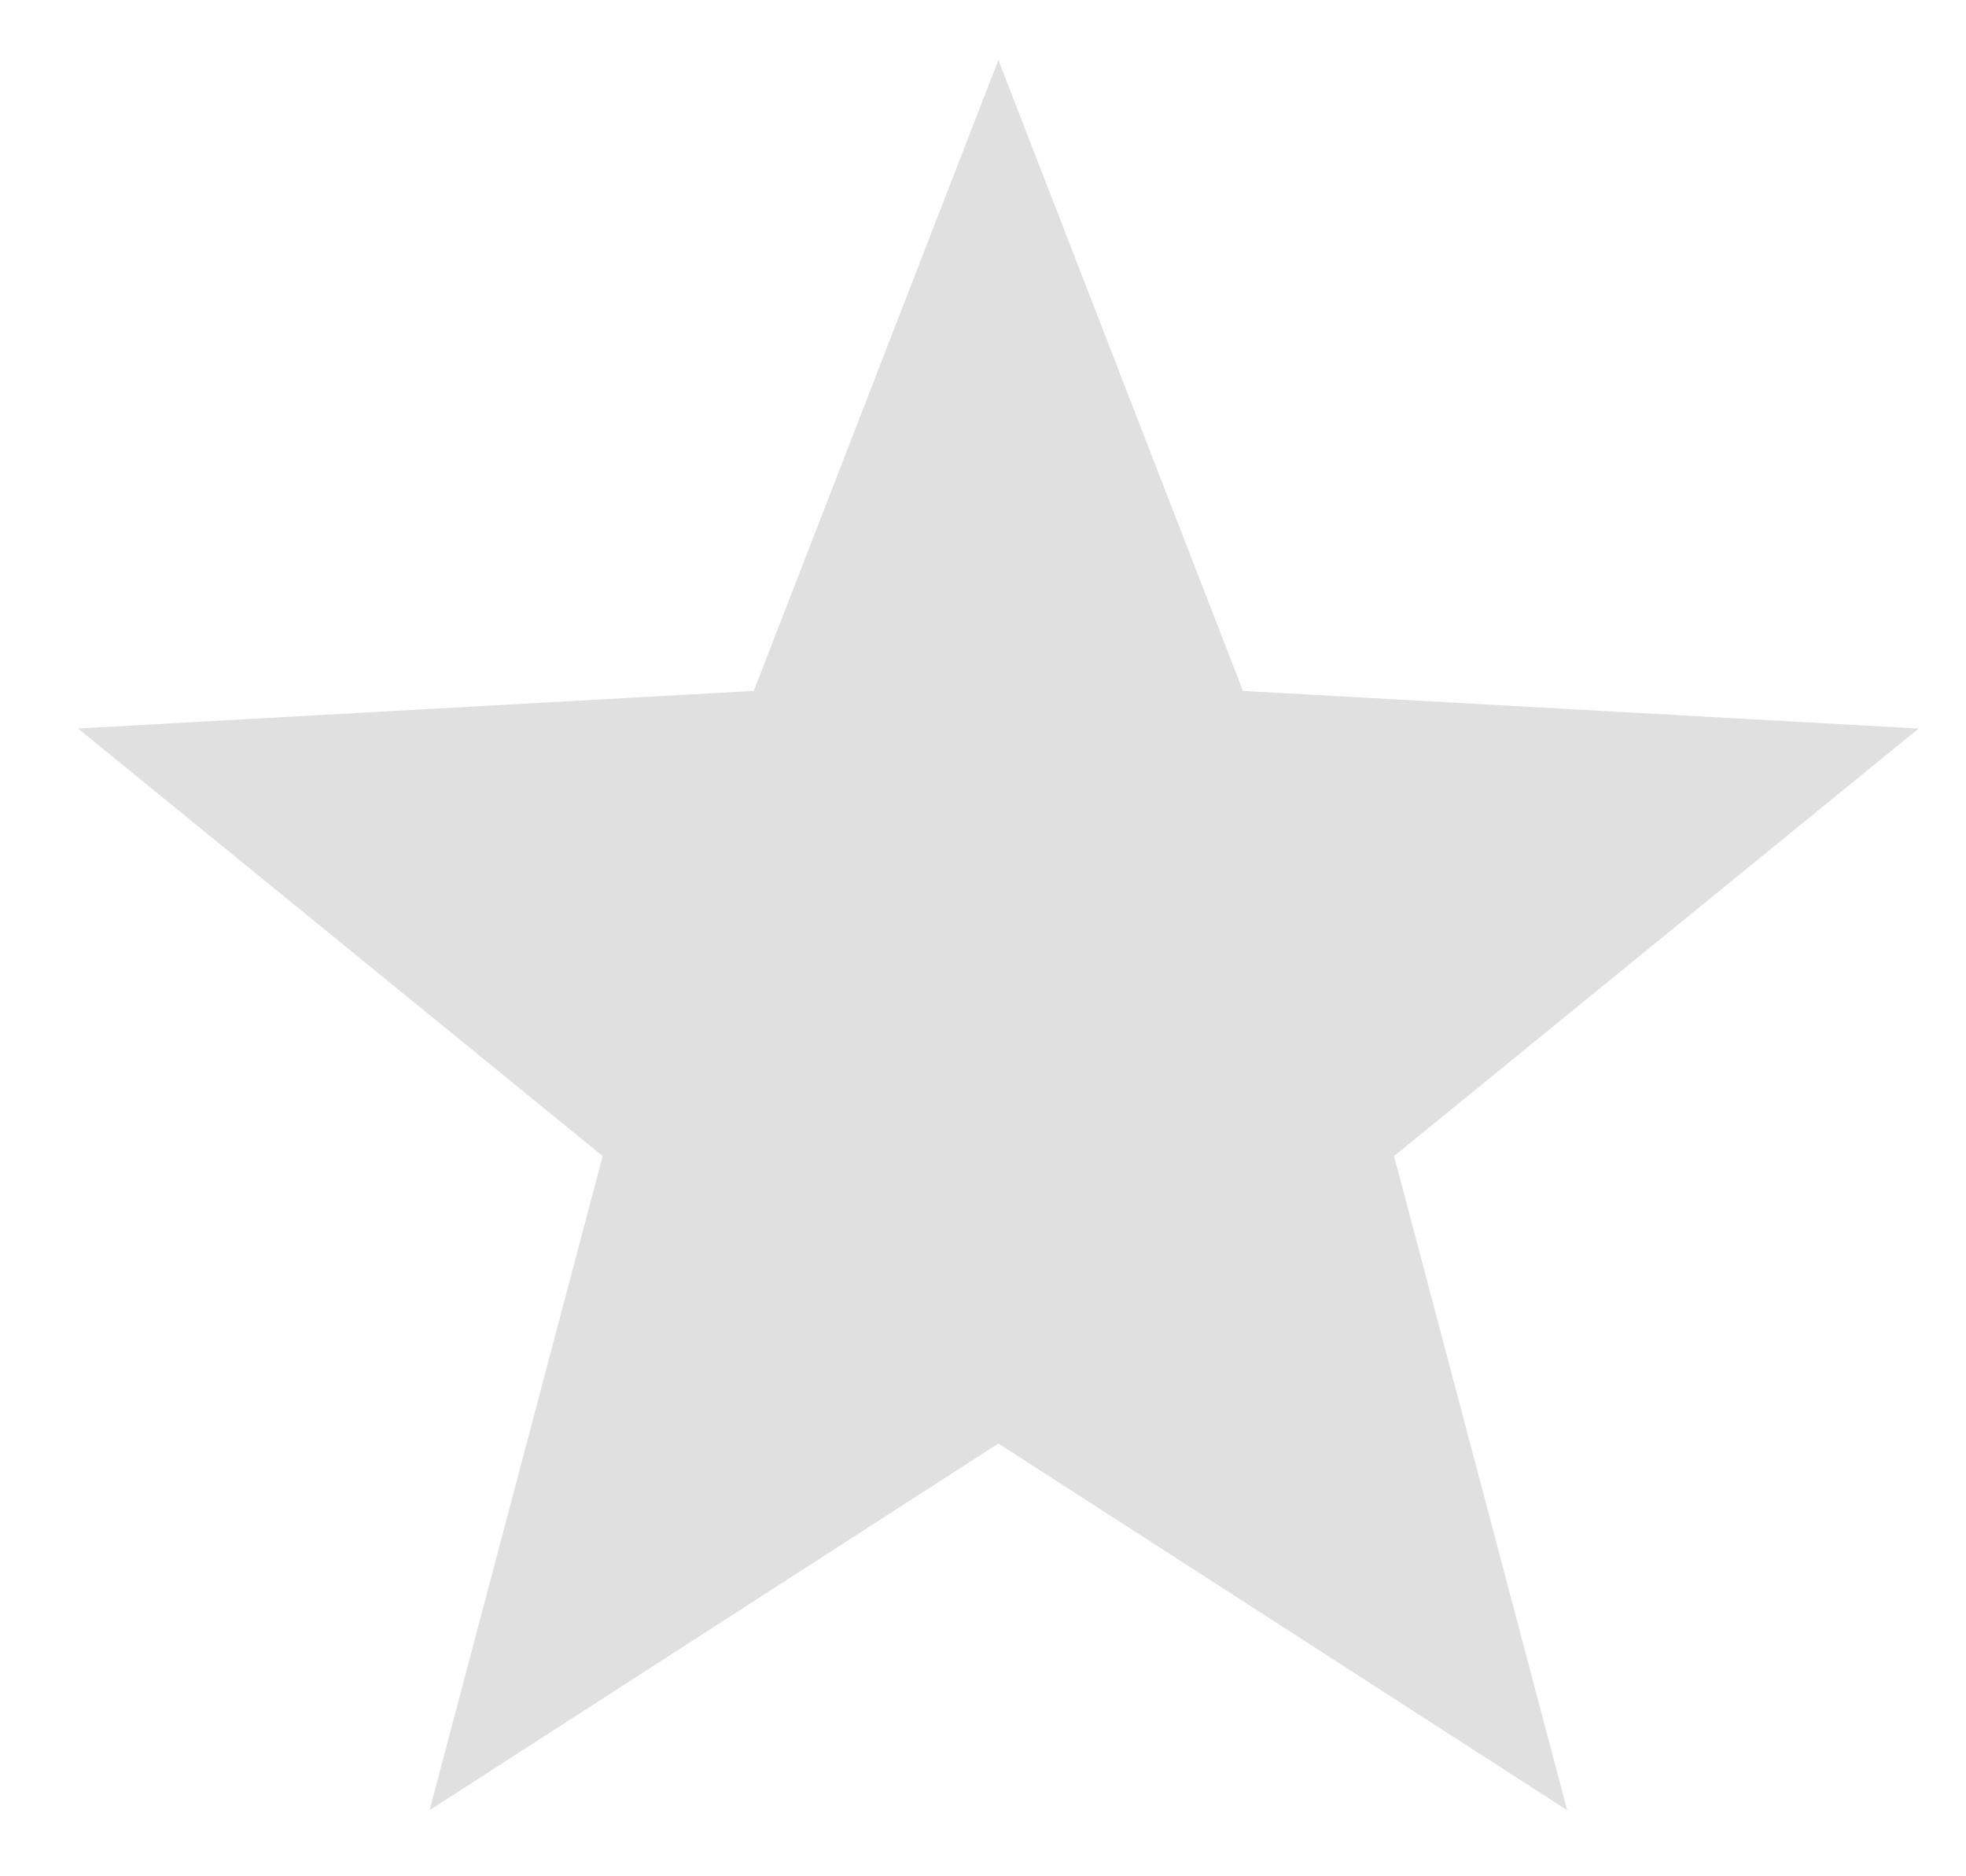 <svg width="22" height="21" viewBox="0 0 22 21" fill="none" xmlns="http://www.w3.org/2000/svg">
<path d="M11.172 0.672L13.909 7.733L21.47 8.154L15.6 12.939L17.537 20.26L11.172 16.156L4.807 20.26L6.744 12.939L0.874 8.154L8.435 7.733L11.172 0.672Z" fill="#E0E0E0"/>
</svg>

